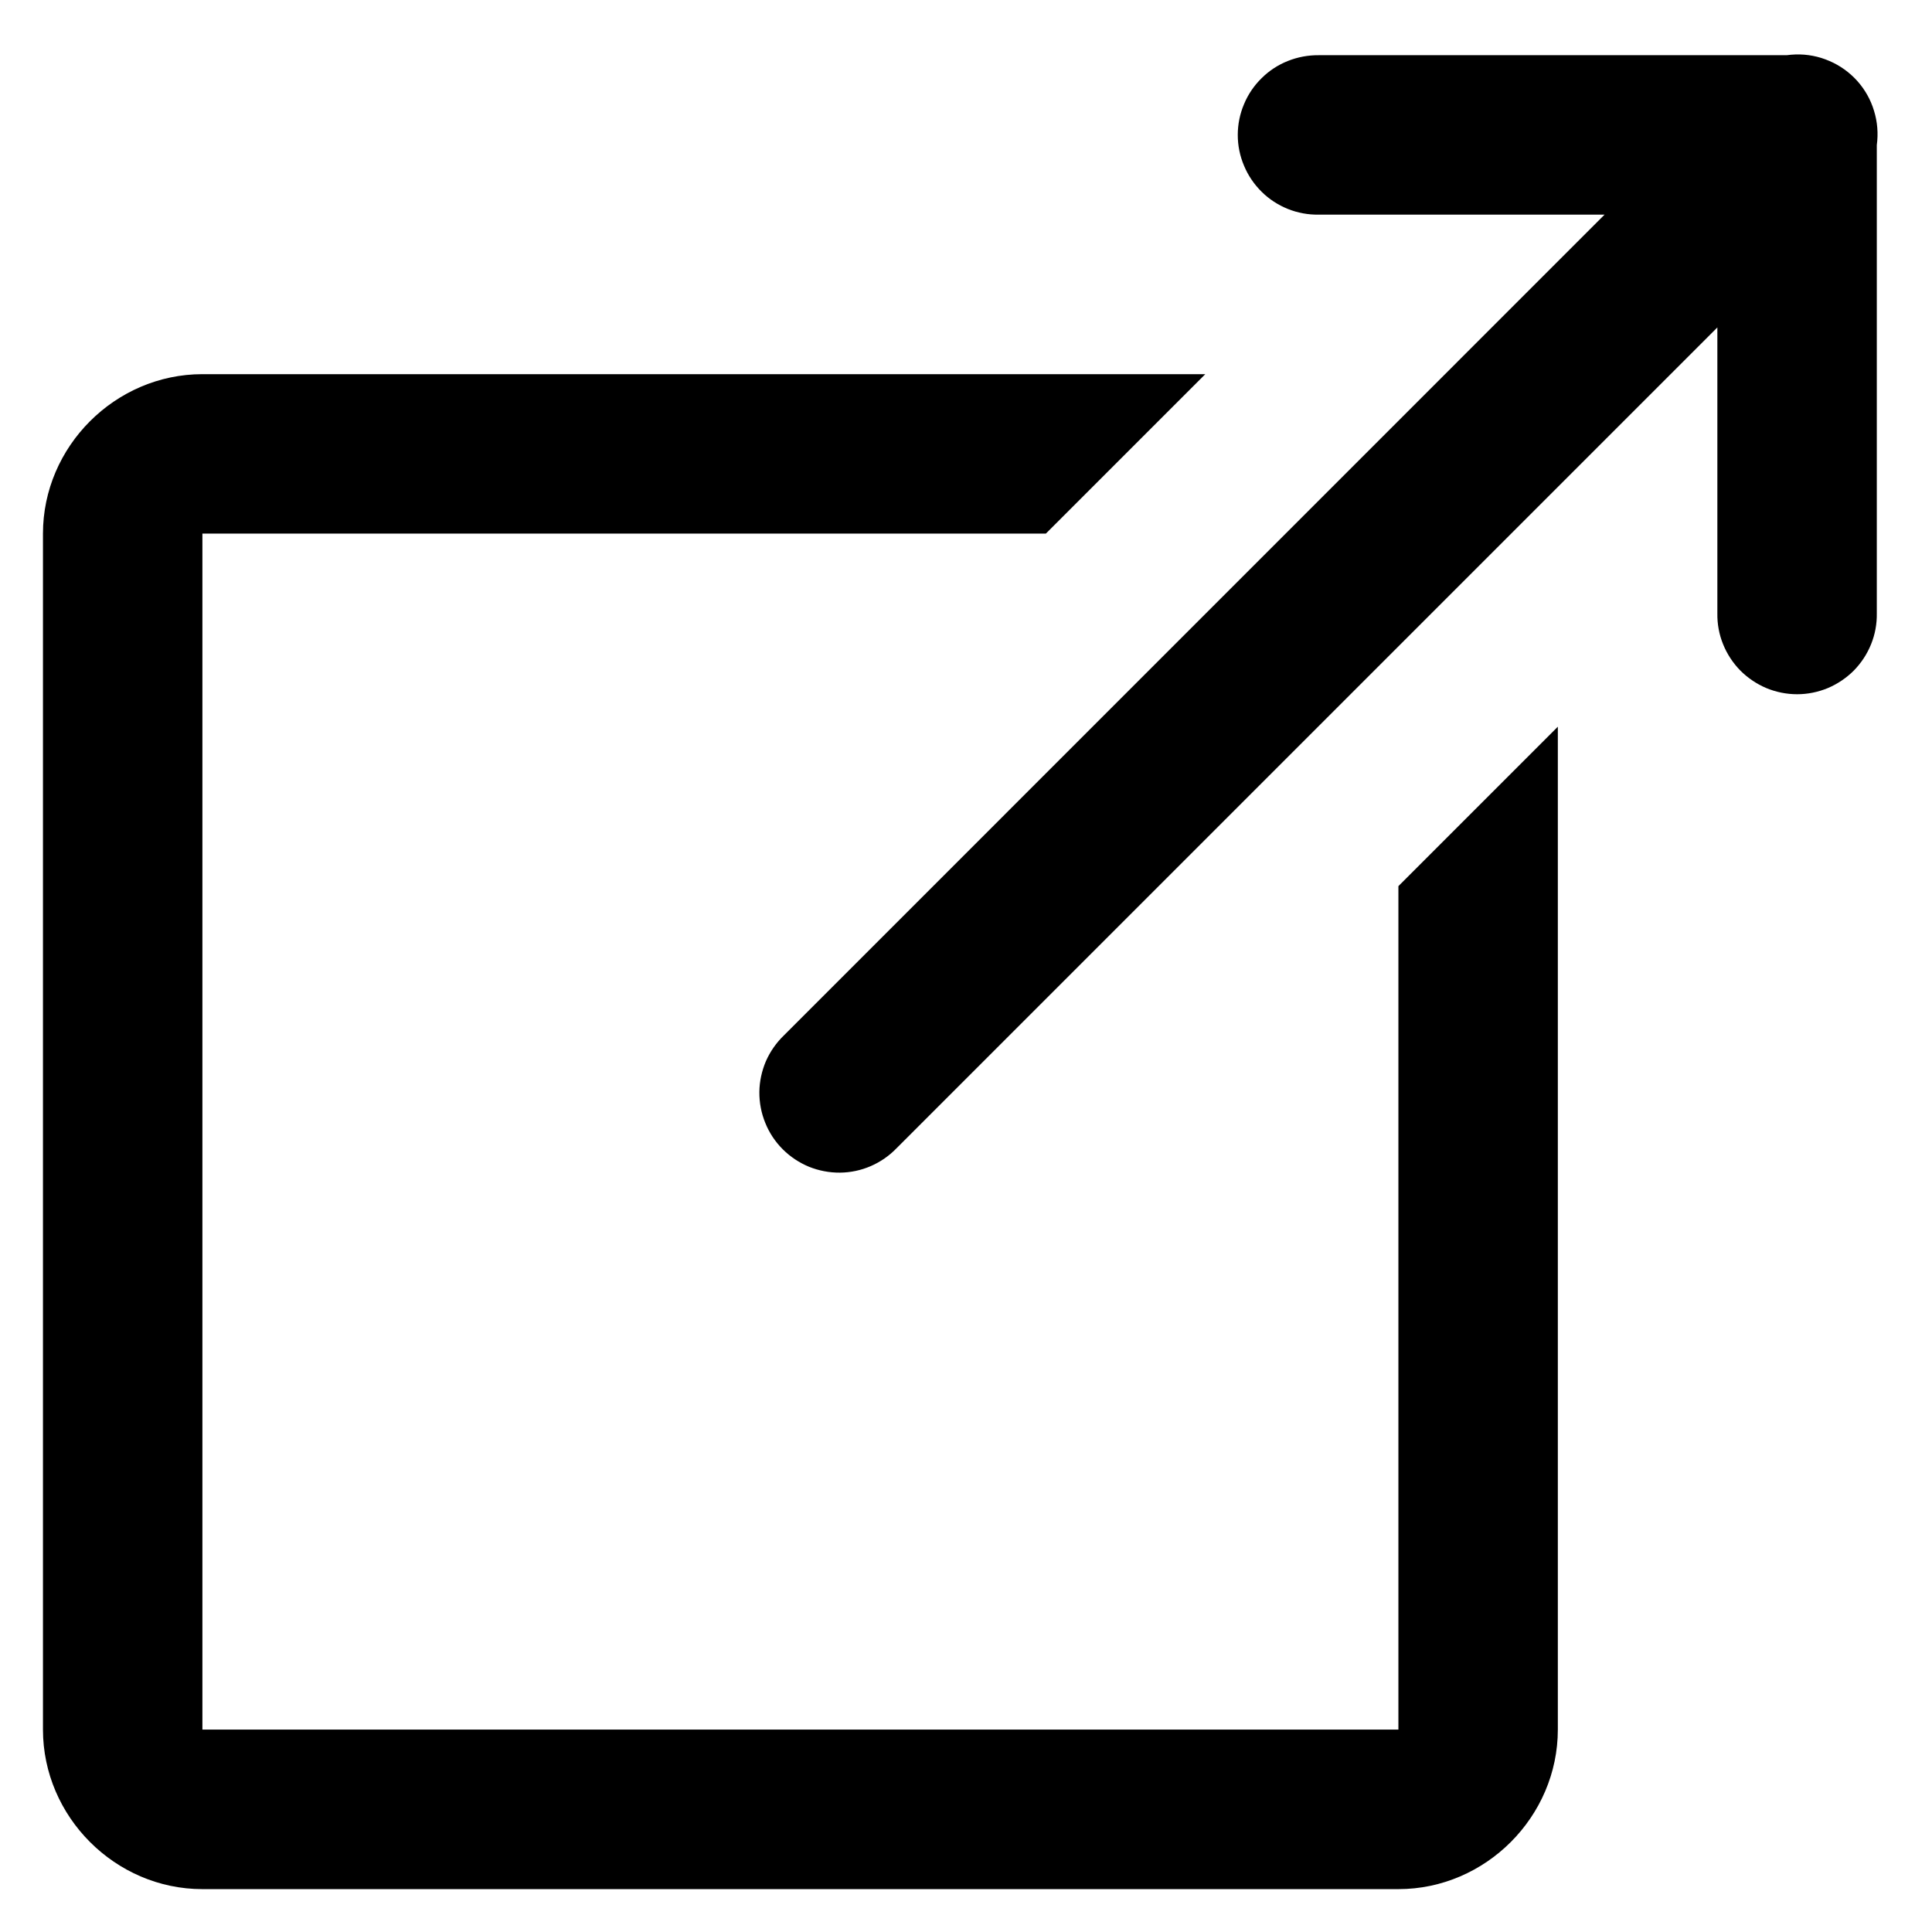 <svg width="21" height="21" viewBox="0 0 21 21" fill="none" xmlns="http://www.w3.org/2000/svg">
<path d="M19.517 0.592C19.484 0.593 19.452 0.596 19.42 0.6H14.334C14.219 0.599 14.105 0.62 13.998 0.663C13.892 0.705 13.794 0.769 13.713 0.85C13.631 0.93 13.566 1.026 13.522 1.132C13.477 1.238 13.454 1.352 13.454 1.467C13.454 1.582 13.477 1.695 13.522 1.801C13.566 1.907 13.631 2.003 13.713 2.084C13.794 2.165 13.892 2.228 13.998 2.271C14.105 2.314 14.219 2.335 14.334 2.333H17.441L8.521 11.254C8.438 11.334 8.371 11.43 8.325 11.535C8.28 11.641 8.255 11.755 8.254 11.87C8.253 11.986 8.275 12.1 8.319 12.207C8.362 12.314 8.427 12.411 8.508 12.492C8.59 12.574 8.687 12.638 8.793 12.682C8.9 12.725 9.015 12.747 9.13 12.746C9.245 12.745 9.359 12.721 9.465 12.675C9.571 12.629 9.666 12.563 9.746 12.48L18.667 3.559V6.667C18.665 6.782 18.686 6.896 18.729 7.002C18.772 7.109 18.836 7.206 18.916 7.288C18.997 7.369 19.093 7.434 19.199 7.479C19.305 7.523 19.419 7.546 19.534 7.546C19.648 7.546 19.762 7.523 19.868 7.479C19.974 7.434 20.07 7.369 20.151 7.288C20.231 7.206 20.295 7.109 20.338 7.002C20.381 6.896 20.402 6.782 20.4 6.667V1.577C20.417 1.452 20.407 1.325 20.37 1.205C20.334 1.084 20.271 0.973 20.187 0.879C20.103 0.786 19.999 0.711 19.883 0.662C19.768 0.612 19.642 0.588 19.517 0.592ZM2.2 4.067C1.253 4.067 0.467 4.853 0.467 5.8V18.8C0.467 19.747 1.253 20.534 2.2 20.534H15.2C16.147 20.534 16.933 19.747 16.933 18.8V10.133V7.899L15.2 9.632V11.867V18.8H2.2V5.8H9.133H10.867H11.368L13.101 4.067H10.867H9.133H2.2Z" fill="black"/>
</svg>

